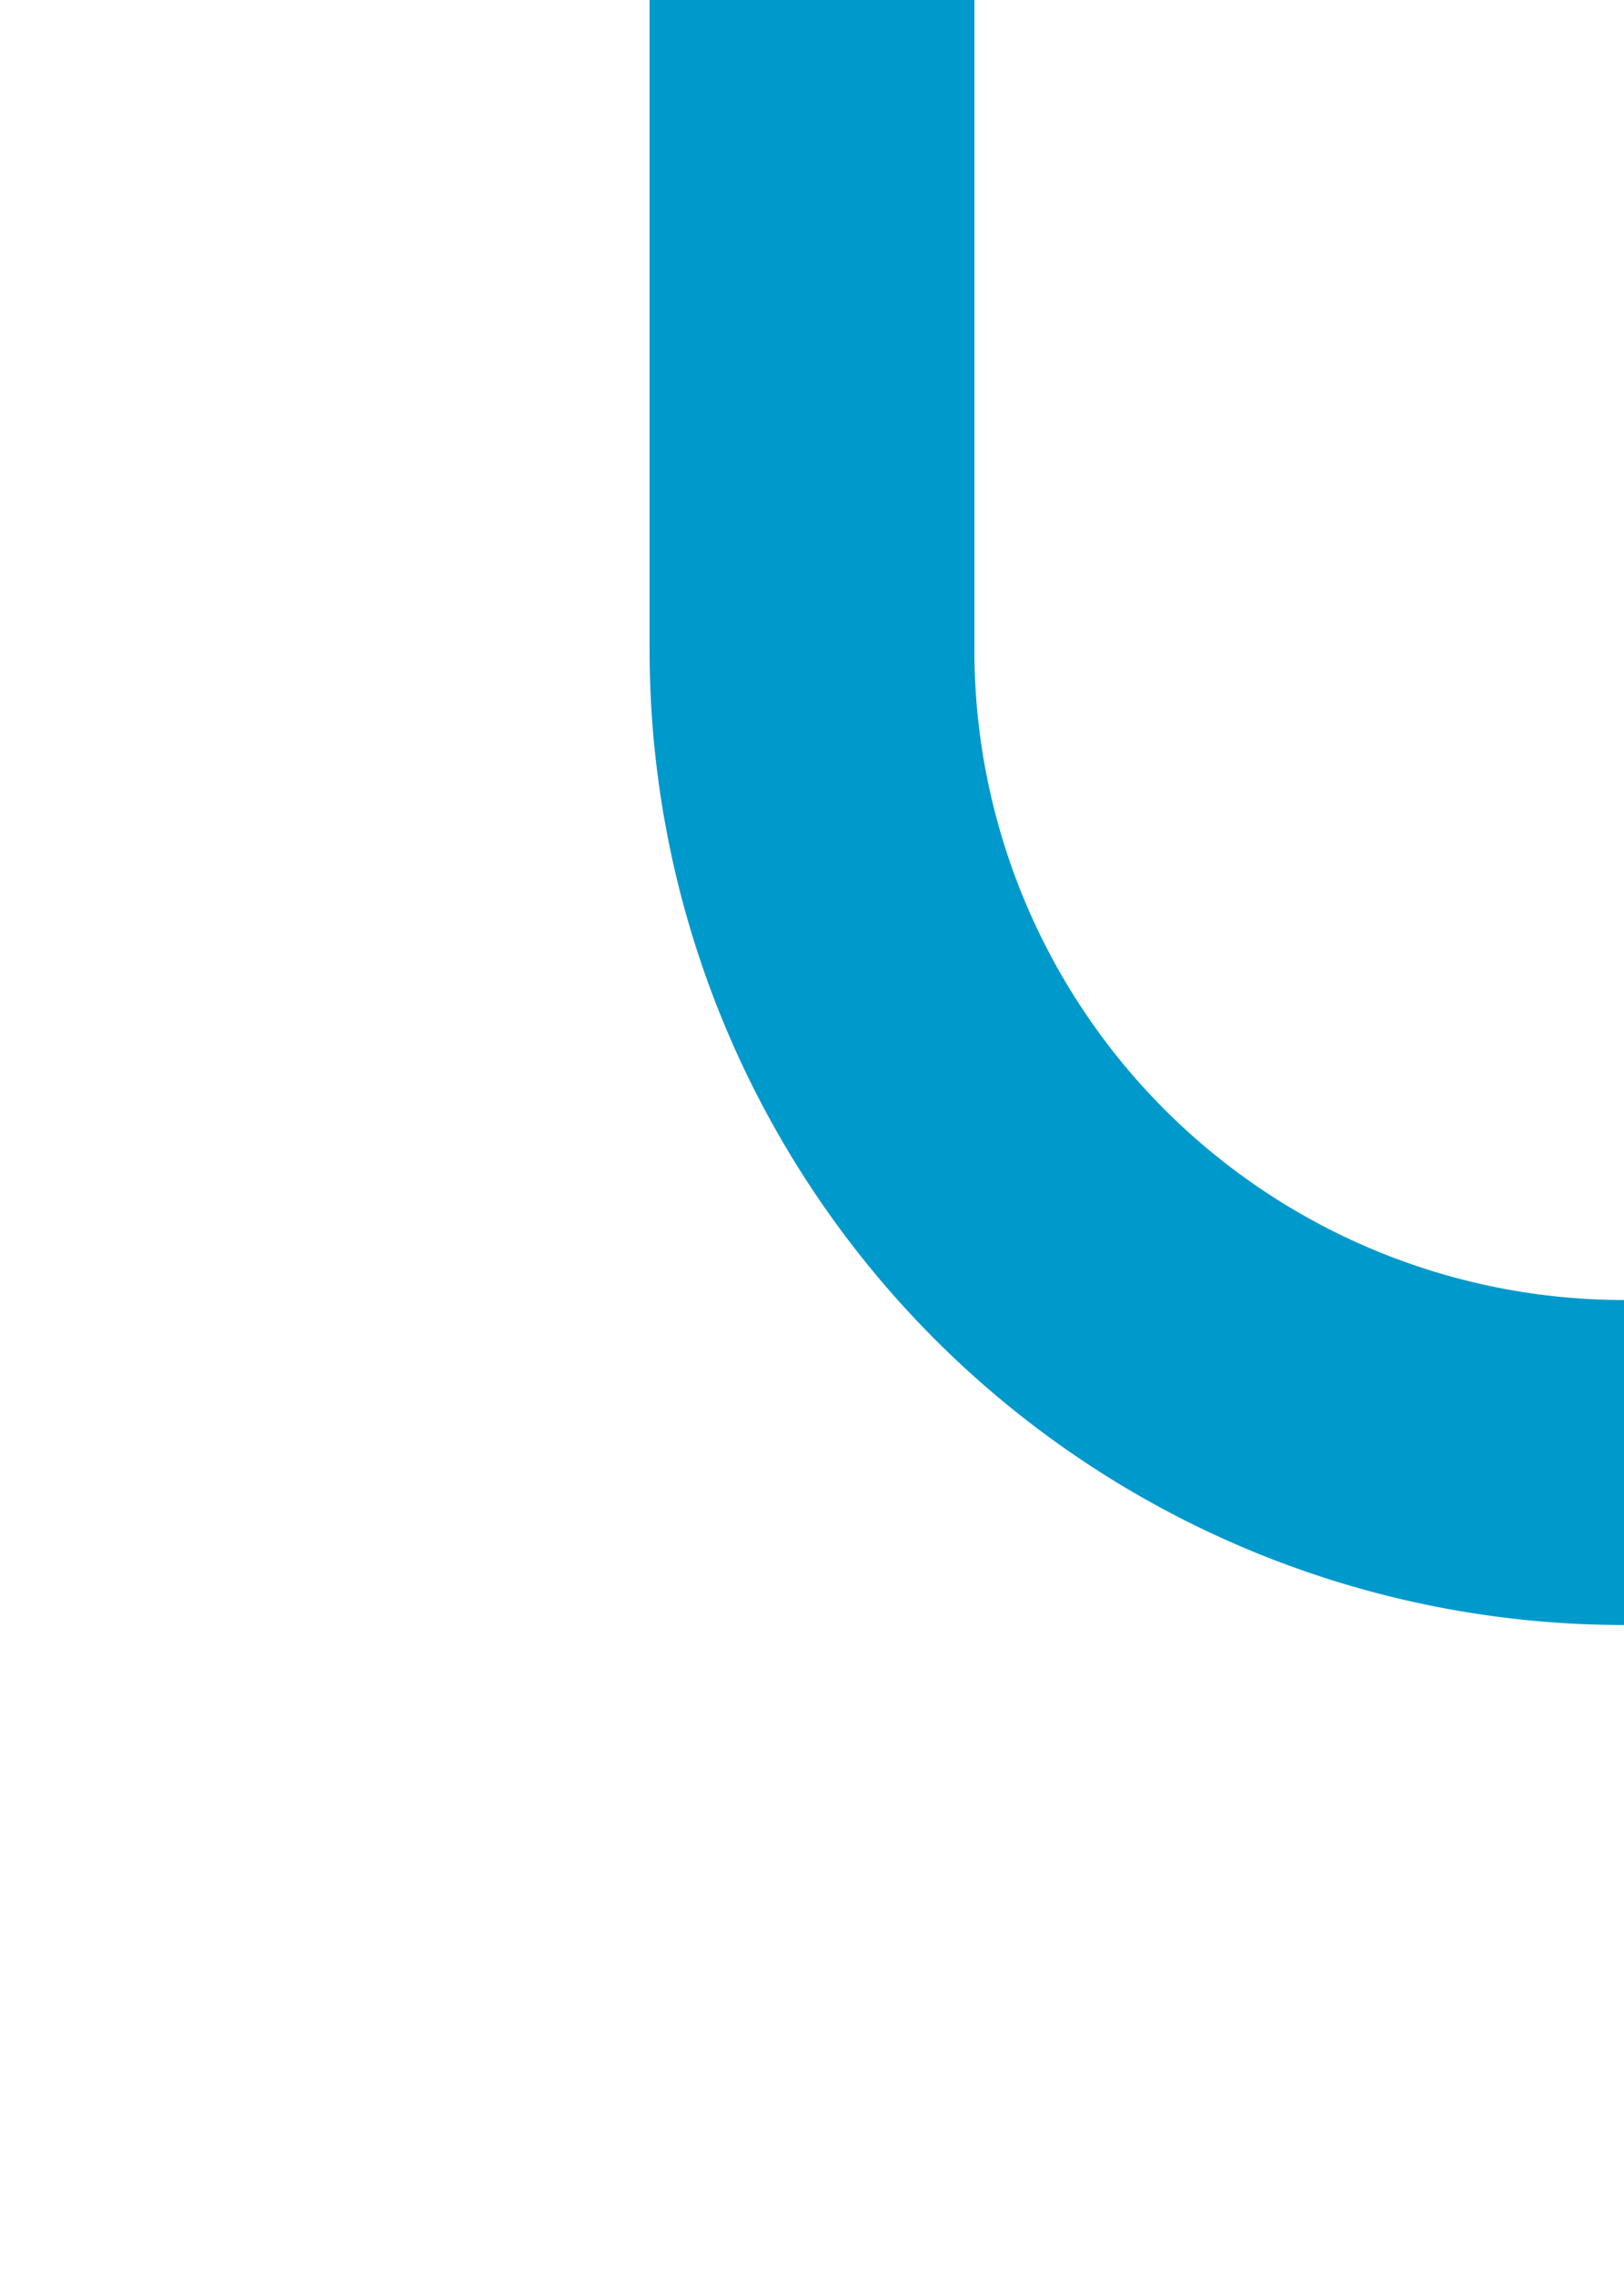 ﻿<?xml version="1.0" encoding="utf-8"?>
<svg version="1.1" xmlns:xlink="http://www.w3.org/1999/xlink" width="10px" height="14px" preserveAspectRatio="xMidYMin meet" viewBox="-93 1316  8 14" xmlns="http://www.w3.org/2000/svg">
  <path d="M -89 1316  L -89 1320  A 5 5 0 0 0 -84 1325 L 44 1325  " stroke-width="2" stroke="#0099cc" fill="none" />
</svg>